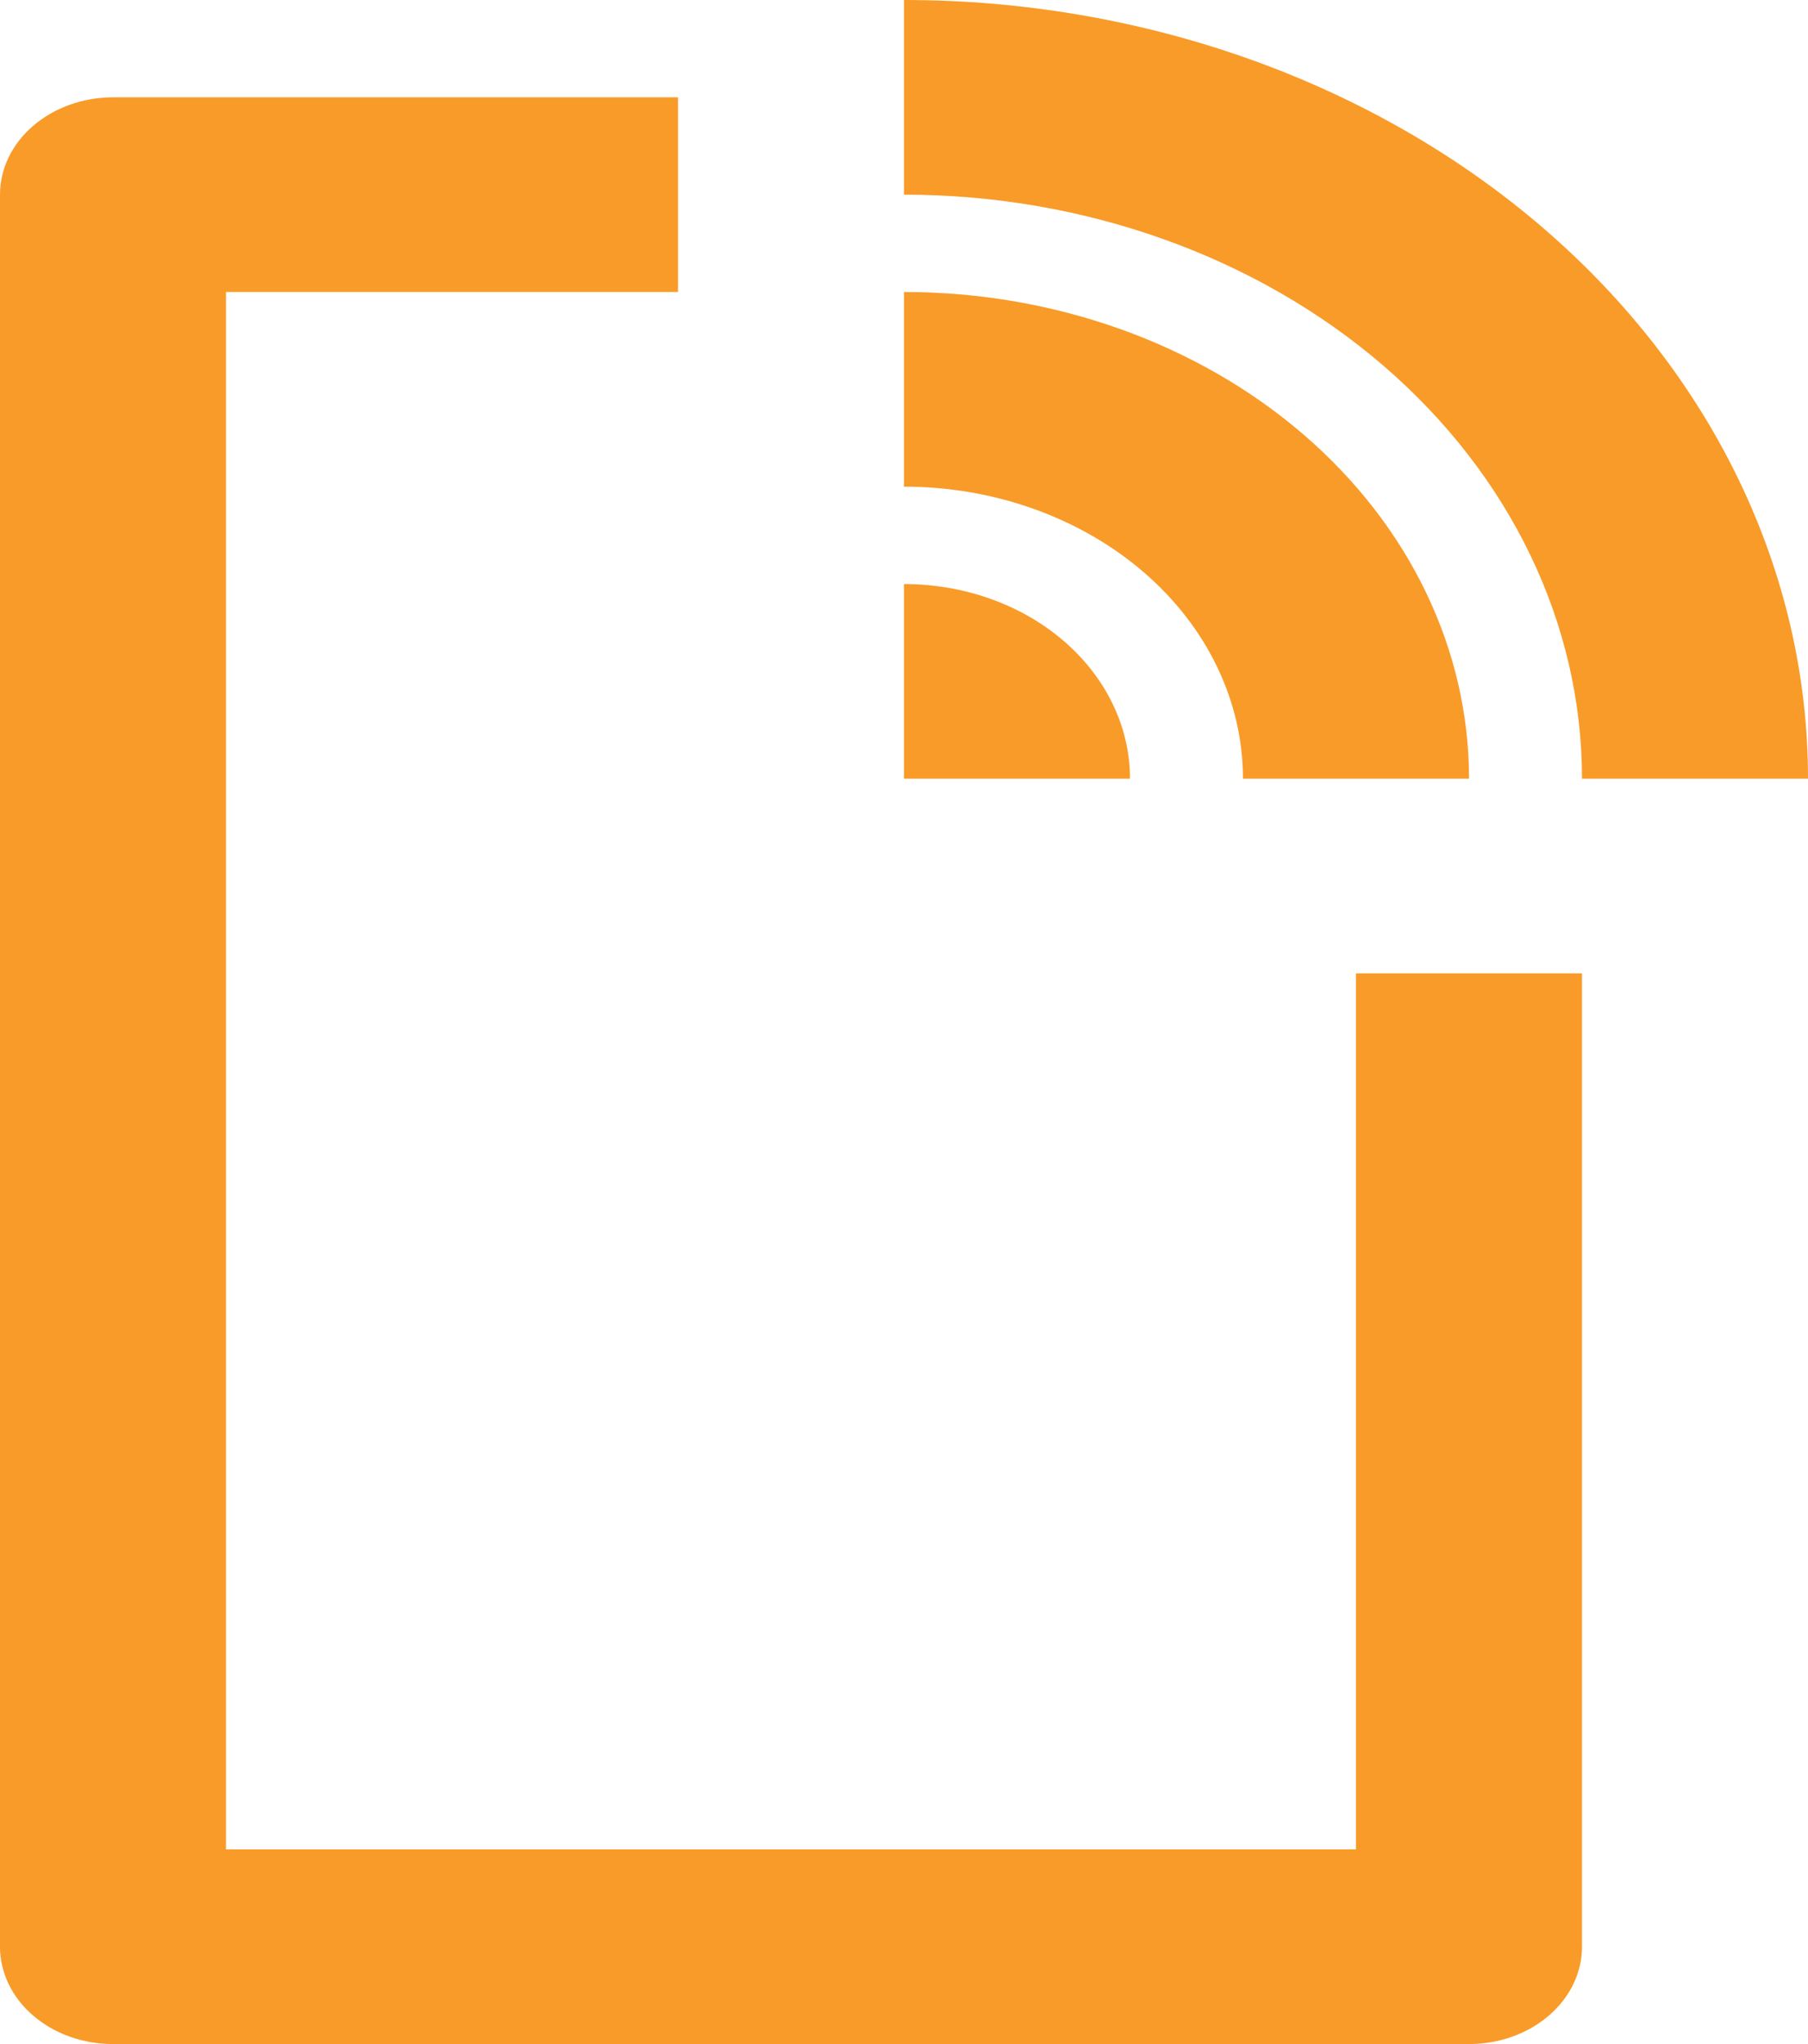 <svg width="23" height="26" viewBox="0 0 23 26" fill="none" xmlns="http://www.w3.org/2000/svg">
<path d="M8.625 1.238V3.714H2.875V23.524H17.25V12.381H20.125V24.762C20.125 25.09 19.974 25.405 19.704 25.637C19.434 25.87 19.069 26 18.688 26H1.438C1.056 26 0.691 25.87 0.421 25.637C0.151 25.405 0 25.09 0 24.762V2.476C0 2.148 0.151 1.833 0.421 1.601C0.691 1.369 1.056 1.238 1.438 1.238H8.625ZM11.5 7.429C12.262 7.429 12.994 7.689 13.533 8.154C14.072 8.618 14.375 9.248 14.375 9.905H11.5V7.429ZM11.5 3.714C13.406 3.714 15.234 4.366 16.582 5.527C17.93 6.688 18.688 8.263 18.688 9.905H15.812C15.812 8.92 15.358 7.975 14.549 7.278C13.741 6.582 12.644 6.19 11.5 6.19V3.714ZM11.5 0C14.55 0 17.475 1.044 19.632 2.901C21.788 4.759 23 7.278 23 9.905H20.125C20.125 7.935 19.216 6.045 17.599 4.652C15.981 3.259 13.787 2.476 11.5 2.476V0Z" fill="#F99B28"/>
</svg>
